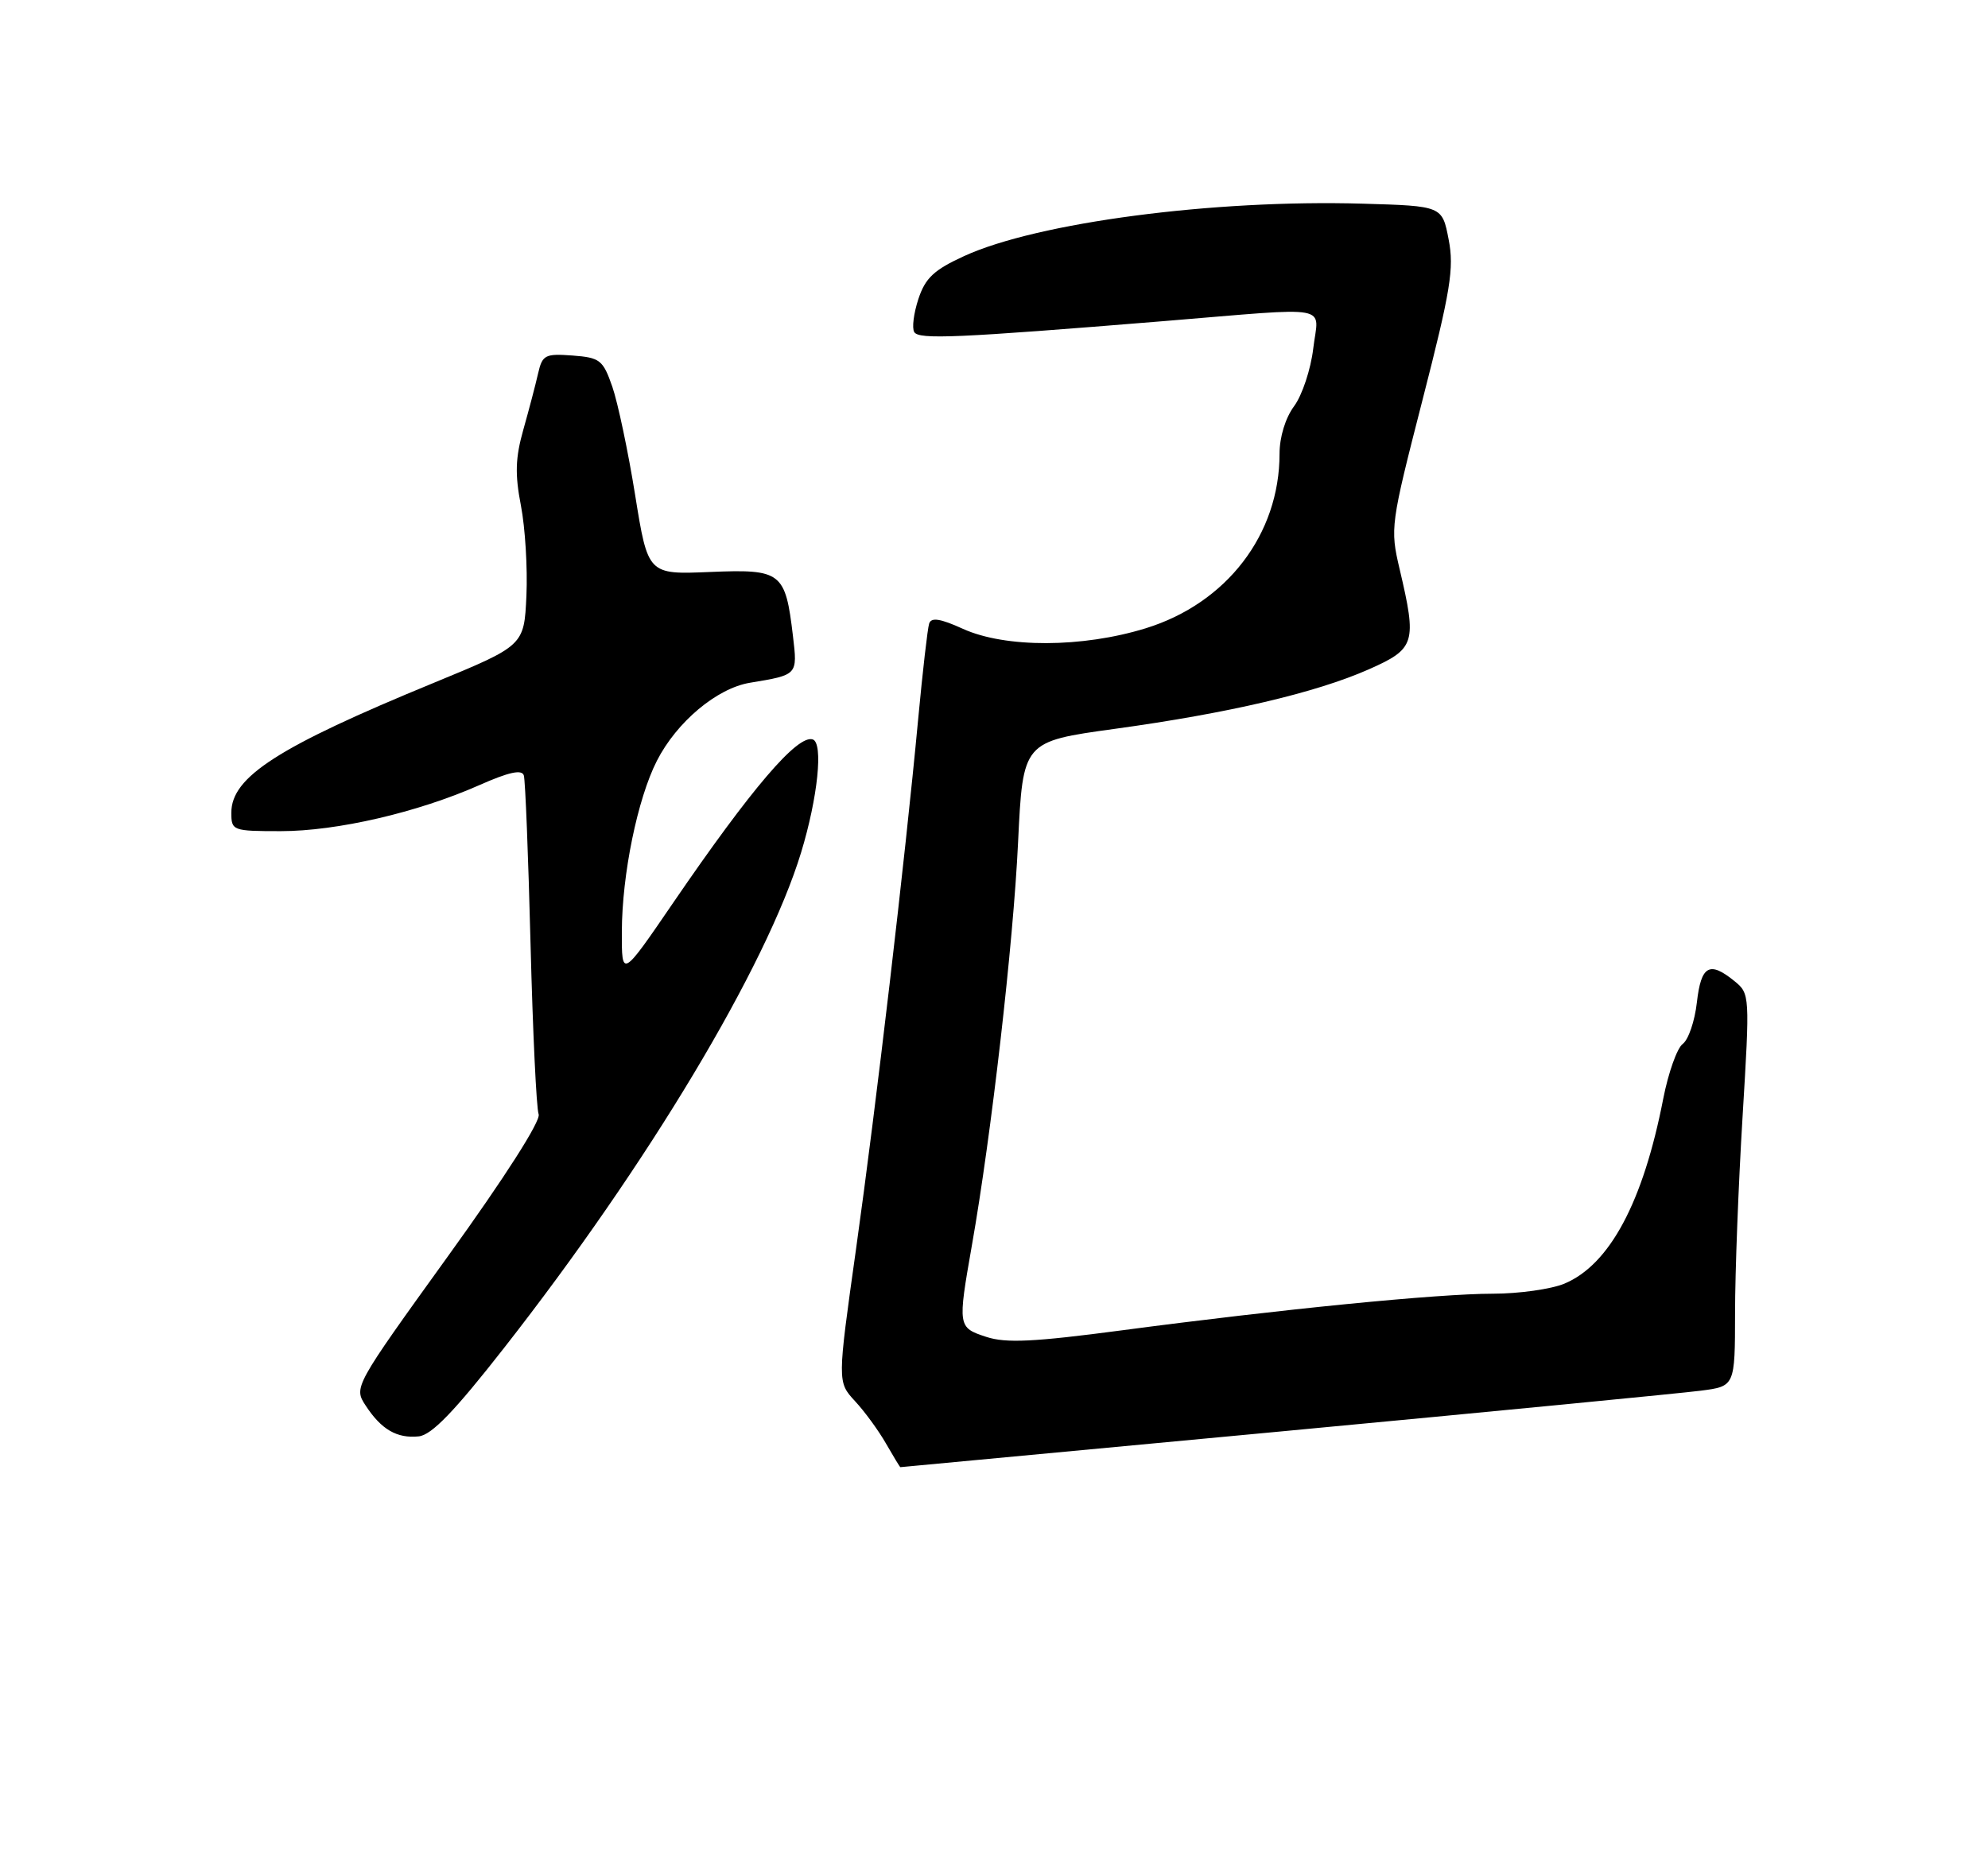 <?xml version="1.0" encoding="UTF-8" standalone="no"?>
<!DOCTYPE svg PUBLIC "-//W3C//DTD SVG 1.1//EN" "http://www.w3.org/Graphics/SVG/1.1/DTD/svg11.dtd" >
<svg xmlns="http://www.w3.org/2000/svg" xmlns:xlink="http://www.w3.org/1999/xlink" version="1.1" viewBox="0 0 275 256">
 <g >
 <path fill="currentColor"
d=" M 177.58 198.02 C 206.69 195.28 232.64 192.76 235.25 192.42 C 240.00 191.81 240.00 191.81 240.01 181.66 C 240.01 176.07 240.48 163.85 241.05 154.50 C 242.07 137.70 242.06 137.48 239.93 135.75 C 236.47 132.93 235.31 133.59 234.73 138.69 C 234.44 141.27 233.56 143.86 232.77 144.44 C 231.99 145.02 230.78 148.43 230.08 152.00 C 227.30 166.32 222.67 174.99 216.40 177.61 C 214.57 178.37 210.11 179.00 206.50 179.00 C 198.94 179.00 177.27 181.14 155.17 184.07 C 143.01 185.68 139.14 185.87 136.42 184.97 C 132.49 183.68 132.47 183.55 134.44 172.32 C 137.13 157.06 140.17 130.55 140.83 116.55 C 141.50 102.60 141.50 102.60 154.18 100.85 C 169.95 98.68 182.00 95.86 189.35 92.61 C 195.78 89.76 196.02 88.98 193.61 78.74 C 192.28 73.09 192.35 72.60 196.77 55.36 C 200.67 40.17 201.17 37.12 200.39 33.13 C 199.50 28.50 199.50 28.50 188.50 28.18 C 167.88 27.58 143.52 30.78 133.37 35.43 C 129.20 37.34 128.00 38.46 127.04 41.37 C 126.39 43.35 126.13 45.40 126.47 45.95 C 127.12 47.00 132.33 46.77 160.99 44.43 C 184.80 42.48 182.39 42.04 181.66 48.23 C 181.32 51.10 180.13 54.68 179.02 56.19 C 177.81 57.82 177.00 60.47 177.00 62.78 C 177.00 73.93 169.69 83.47 158.49 86.93 C 149.72 89.64 139.08 89.67 133.21 87.01 C 130.07 85.58 128.81 85.39 128.53 86.28 C 128.31 86.95 127.63 92.90 127.01 99.50 C 125.18 119.08 121.17 153.21 118.41 172.86 C 115.83 191.21 115.83 191.21 118.27 193.86 C 119.62 195.31 121.55 197.96 122.57 199.75 C 123.60 201.54 124.48 203.00 124.55 203.00 C 124.61 203.00 148.48 200.76 177.58 198.02 Z  M 69.73 186.50 C 89.61 161.10 106.01 133.74 110.82 117.94 C 113.13 110.35 113.91 102.80 112.43 102.31 C 110.33 101.61 103.94 109.09 93.12 124.91 C 86.00 135.33 86.00 135.33 86.02 128.91 C 86.04 121.00 88.19 110.51 90.87 105.26 C 93.61 99.89 99.16 95.23 103.73 94.47 C 110.37 93.37 110.33 93.42 109.69 88.01 C 108.64 79.14 108.11 78.73 98.22 79.14 C 89.63 79.50 89.63 79.50 87.86 68.50 C 86.89 62.45 85.46 55.70 84.70 53.50 C 83.41 49.80 83.00 49.48 79.19 49.19 C 75.39 48.91 75.02 49.11 74.43 51.69 C 74.08 53.24 73.16 56.73 72.39 59.46 C 71.29 63.34 71.22 65.63 72.06 69.96 C 72.65 73.01 72.99 78.61 72.82 82.42 C 72.50 89.33 72.50 89.33 60.00 94.48 C 38.46 103.34 32.00 107.49 32.00 112.45 C 32.00 114.93 32.18 115.00 38.84 115.00 C 46.61 115.00 57.77 112.41 66.29 108.64 C 70.39 106.82 72.20 106.43 72.46 107.29 C 72.67 107.95 73.08 118.45 73.39 130.61 C 73.70 142.76 74.20 153.37 74.51 154.17 C 74.85 155.05 69.85 162.88 61.99 173.78 C 48.94 191.90 48.92 191.94 50.59 194.49 C 52.75 197.79 54.91 199.05 57.92 198.74 C 59.70 198.56 62.84 195.31 69.73 186.50 Z "/>
</g>
</svg>